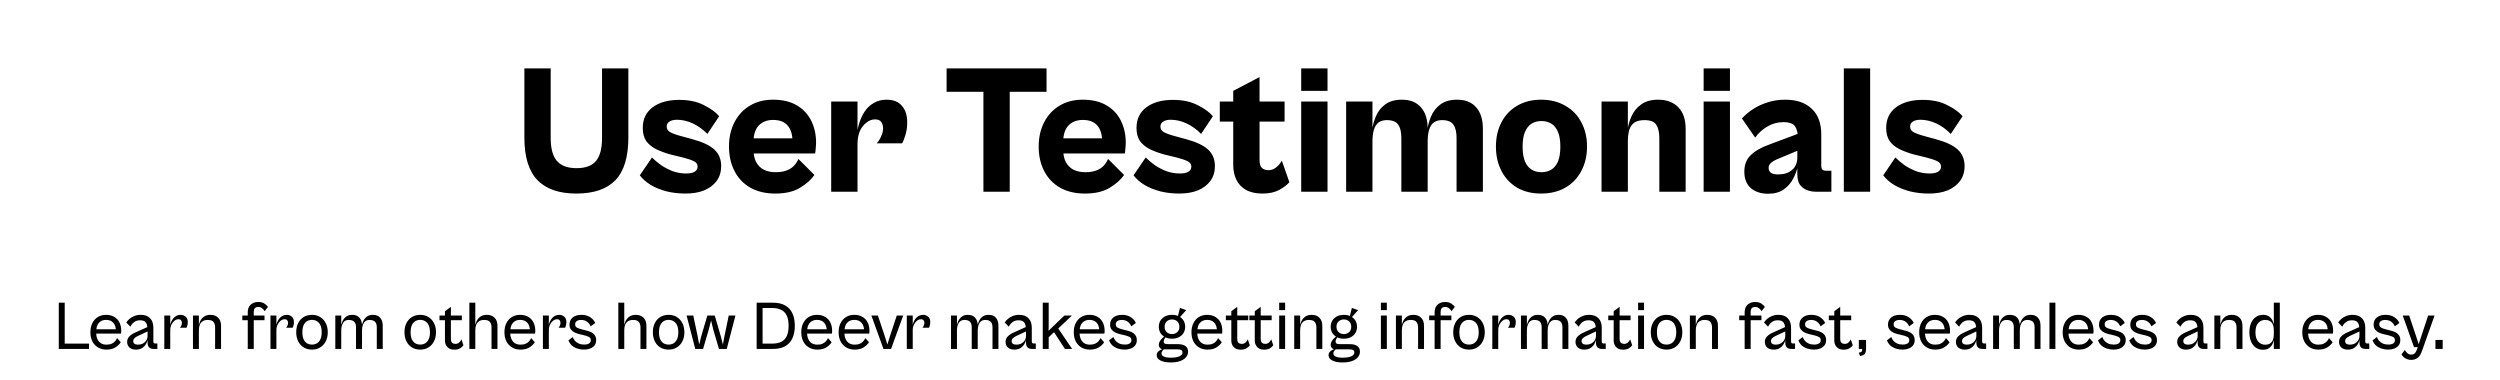 <svg width="652" height="99" viewBox="0 0 652 99" fill="none" xmlns="http://www.w3.org/2000/svg">
<path d="M150.292 50.48C145.812 50.48 142.436 49.312 140.164 46.976C137.892 44.608 136.756 40.912 136.756 35.888V17.84H143.62V35.984C143.62 38.736 144.164 40.736 145.252 41.984C146.34 43.232 148.036 43.856 150.34 43.856C152.708 43.856 154.404 43.232 155.428 41.984C156.484 40.736 157.012 38.736 157.012 35.984V17.84H163.876V35.888C163.876 40.912 162.756 44.608 160.516 46.976C158.276 49.312 154.868 50.48 150.292 50.48ZM178.77 50.48C177.042 50.48 175.394 50.288 173.826 49.904C172.258 49.488 170.882 48.928 169.698 48.224C168.514 47.488 167.57 46.656 166.866 45.728L170.034 41.072C170.706 41.744 171.506 42.416 172.434 43.088C173.394 43.728 174.418 44.256 175.506 44.672C176.626 45.056 177.778 45.248 178.962 45.248C179.89 45.248 180.61 45.104 181.122 44.816C181.666 44.496 181.938 44.032 181.938 43.424C181.938 42.816 181.602 42.352 180.93 42.032C180.29 41.712 179.346 41.392 178.098 41.072L174.93 40.304C173.522 39.92 172.258 39.456 171.138 38.912C170.05 38.368 169.186 37.664 168.546 36.8C167.938 35.904 167.634 34.768 167.634 33.392C167.634 31.056 168.498 29.248 170.226 27.968C171.954 26.688 174.258 26.048 177.138 26.048C179.698 26.048 181.858 26.512 183.618 27.44C185.41 28.336 186.722 29.296 187.554 30.32L184.482 34.928C183.33 33.744 182.066 32.832 180.69 32.192C179.314 31.552 177.938 31.232 176.562 31.232C175.73 31.232 175.074 31.392 174.594 31.712C174.114 32 173.874 32.432 173.874 33.008C173.874 33.616 174.162 34.096 174.738 34.448C175.346 34.8 176.434 35.184 178.002 35.6L180.642 36.32C183.234 37.024 185.122 37.92 186.306 39.008C187.49 40.096 188.082 41.536 188.082 43.328C188.082 44.832 187.682 46.128 186.882 47.216C186.082 48.272 184.994 49.088 183.618 49.664C182.242 50.208 180.626 50.48 178.77 50.48ZM202.173 50.48C199.677 50.48 197.517 49.968 195.693 48.944C193.901 47.92 192.525 46.48 191.565 44.624C190.605 42.768 190.125 40.64 190.125 38.24C190.125 35.808 190.605 33.68 191.565 31.856C192.525 30 193.869 28.56 195.597 27.536C197.325 26.512 199.325 26 201.597 26C204.093 26 206.173 26.496 207.837 27.488C209.501 28.48 210.749 29.824 211.581 31.52C212.413 33.216 212.829 35.088 212.829 37.136C212.829 37.648 212.797 38.192 212.733 38.768C212.701 39.312 212.653 39.728 212.589 40.016H195.021V36.08H207.789L206.685 36.992C206.685 35.136 206.269 33.728 205.437 32.768C204.605 31.776 203.341 31.28 201.645 31.28C200.045 31.28 198.781 31.776 197.853 32.768C196.957 33.728 196.509 35.184 196.509 37.136V38.912C196.509 40.288 196.749 41.424 197.229 42.32C197.709 43.184 198.381 43.84 199.245 44.288C200.141 44.704 201.149 44.912 202.269 44.912C203.389 44.912 204.333 44.768 205.101 44.48C205.869 44.192 206.509 43.792 207.021 43.28C207.533 42.736 207.933 42.128 208.221 41.456L212.397 45.632C211.533 46.88 210.269 48 208.605 48.992C206.973 49.984 204.829 50.48 202.173 50.48ZM223.639 50H216.775V26.48H223.639V50ZM223.639 37.568L223.447 35.12C223.575 34.032 223.815 32.96 224.167 31.904C224.519 30.816 224.999 29.824 225.607 28.928C226.247 28.032 227.031 27.328 227.959 26.816C228.887 26.272 229.975 26 231.223 26C232.983 26 234.311 26.528 235.207 27.584C236.135 28.608 236.599 30.048 236.599 31.904C236.599 33.152 236.439 34.272 236.119 35.264C235.831 36.224 235.543 36.928 235.255 37.376H228.631C229.079 36.928 229.463 36.336 229.783 35.6C230.135 34.864 230.311 34.16 230.311 33.488C230.311 32.816 230.151 32.256 229.831 31.808C229.511 31.36 228.967 31.136 228.199 31.136C227.431 31.136 226.695 31.408 225.991 31.952C225.287 32.464 224.711 33.2 224.263 34.16C223.847 35.12 223.639 36.256 223.639 37.568ZM263.339 50H256.475V17.84H263.339V50ZM272.939 23.936H246.875V17.84H272.939V23.936ZM282.939 50.48C280.443 50.48 278.283 49.968 276.459 48.944C274.667 47.92 273.291 46.48 272.331 44.624C271.371 42.768 270.891 40.64 270.891 38.24C270.891 35.808 271.371 33.68 272.331 31.856C273.291 30 274.635 28.56 276.363 27.536C278.091 26.512 280.091 26 282.363 26C284.859 26 286.939 26.496 288.603 27.488C290.267 28.48 291.515 29.824 292.347 31.52C293.179 33.216 293.595 35.088 293.595 37.136C293.595 37.648 293.563 38.192 293.499 38.768C293.467 39.312 293.419 39.728 293.355 40.016H275.787V36.08H288.555L287.451 36.992C287.451 35.136 287.035 33.728 286.203 32.768C285.371 31.776 284.107 31.28 282.411 31.28C280.811 31.28 279.547 31.776 278.619 32.768C277.723 33.728 277.275 35.184 277.275 37.136V38.912C277.275 40.288 277.515 41.424 277.995 42.32C278.475 43.184 279.147 43.84 280.011 44.288C280.907 44.704 281.915 44.912 283.035 44.912C284.155 44.912 285.099 44.768 285.867 44.48C286.635 44.192 287.275 43.792 287.787 43.28C288.299 42.736 288.699 42.128 288.987 41.456L293.163 45.632C292.299 46.88 291.035 48 289.371 48.992C287.739 49.984 285.595 50.48 282.939 50.48ZM307.536 50.48C305.808 50.48 304.16 50.288 302.592 49.904C301.024 49.488 299.648 48.928 298.464 48.224C297.28 47.488 296.336 46.656 295.632 45.728L298.8 41.072C299.472 41.744 300.272 42.416 301.2 43.088C302.16 43.728 303.184 44.256 304.272 44.672C305.392 45.056 306.544 45.248 307.728 45.248C308.656 45.248 309.376 45.104 309.888 44.816C310.432 44.496 310.704 44.032 310.704 43.424C310.704 42.816 310.368 42.352 309.696 42.032C309.056 41.712 308.112 41.392 306.864 41.072L303.696 40.304C302.288 39.92 301.024 39.456 299.904 38.912C298.816 38.368 297.952 37.664 297.312 36.8C296.704 35.904 296.4 34.768 296.4 33.392C296.4 31.056 297.264 29.248 298.992 27.968C300.72 26.688 303.024 26.048 305.904 26.048C308.464 26.048 310.624 26.512 312.384 27.44C314.176 28.336 315.488 29.296 316.32 30.32L313.248 34.928C312.096 33.744 310.832 32.832 309.456 32.192C308.08 31.552 306.704 31.232 305.328 31.232C304.496 31.232 303.84 31.392 303.36 31.712C302.88 32 302.64 32.432 302.64 33.008C302.64 33.616 302.928 34.096 303.504 34.448C304.112 34.8 305.2 35.184 306.768 35.6L309.408 36.32C312 37.024 313.888 37.92 315.072 39.008C316.256 40.096 316.848 41.536 316.848 43.328C316.848 44.832 316.448 46.128 315.648 47.216C314.848 48.272 313.76 49.088 312.384 49.664C311.008 50.208 309.392 50.48 307.536 50.48ZM329.259 50.48C327.531 50.48 326.091 50.16 324.939 49.52C323.819 48.88 322.987 48 322.443 46.88C321.899 45.76 321.627 44.48 321.627 43.04V23.696L328.491 20.096V41.792C328.491 42.752 328.699 43.424 329.115 43.808C329.563 44.192 330.123 44.384 330.795 44.384C331.531 44.384 332.203 44.144 332.811 43.664C333.451 43.152 333.947 42.56 334.299 41.888L336.267 47.504C335.755 48.144 334.907 48.8 333.723 49.472C332.539 50.144 331.051 50.48 329.259 50.48ZM335.019 31.712H318.123V26.48H335.019V31.712ZM346.217 23.696H339.353V17.84H346.217V23.696ZM346.217 50H339.353V26.48H346.217V50ZM386.736 50H379.872V35.984C379.872 34.448 379.6 33.296 379.056 32.528C378.512 31.728 377.536 31.328 376.128 31.328C375.2 31.328 374.464 31.536 373.92 31.952C373.376 32.368 372.976 32.992 372.72 33.824C372.464 34.656 372.336 35.712 372.336 36.992L372.144 34.544C372.304 33.104 372.656 31.728 373.2 30.416C373.744 29.104 374.56 28.048 375.648 27.248C376.768 26.416 378.224 26 380.016 26C382.16 26 383.808 26.656 384.96 27.968C386.144 29.28 386.736 31.152 386.736 33.584V50ZM357.936 50H351.072V26.48H357.936V50ZM372.336 50H365.472V35.984C365.472 34.448 365.2 33.296 364.656 32.528C364.112 31.728 363.136 31.328 361.728 31.328C360.8 31.328 360.064 31.536 359.52 31.952C358.976 32.368 358.576 32.992 358.32 33.824C358.064 34.656 357.936 35.712 357.936 36.992L357.744 34.544C357.904 33.104 358.256 31.728 358.8 30.416C359.344 29.104 360.16 28.048 361.248 27.248C362.368 26.416 363.824 26 365.616 26C367.76 26 369.408 26.656 370.56 27.968C371.744 29.28 372.336 31.152 372.336 33.584V50ZM401.898 50.48C399.53 50.48 397.45 49.968 395.658 48.944C393.898 47.888 392.538 46.432 391.578 44.576C390.618 42.72 390.138 40.608 390.138 38.24C390.138 35.84 390.618 33.728 391.578 31.904C392.538 30.048 393.898 28.608 395.658 27.584C397.45 26.528 399.53 26 401.898 26C404.33 26 406.442 26.528 408.234 27.584C410.058 28.608 411.45 30.048 412.41 31.904C413.402 33.728 413.898 35.84 413.898 38.24C413.898 40.608 413.402 42.72 412.41 44.576C411.45 46.432 410.058 47.888 408.234 48.944C406.442 49.968 404.33 50.48 401.898 50.48ZM401.994 44.912C402.986 44.912 403.85 44.688 404.586 44.24C405.322 43.792 405.898 43.088 406.314 42.128C406.73 41.136 406.938 39.84 406.938 38.24C406.938 36.64 406.73 35.36 406.314 34.4C405.898 33.408 405.322 32.688 404.586 32.24C403.85 31.792 402.986 31.568 401.994 31.568C401.034 31.568 400.186 31.792 399.45 32.24C398.714 32.688 398.138 33.408 397.722 34.4C397.306 35.36 397.098 36.64 397.098 38.24C397.098 39.84 397.306 41.136 397.722 42.128C398.138 43.088 398.714 43.792 399.45 44.24C400.186 44.688 401.034 44.912 401.994 44.912ZM439.617 50H432.753V35.984C432.753 34.544 432.497 33.408 431.985 32.576C431.505 31.744 430.465 31.328 428.865 31.328C427.777 31.328 426.913 31.536 426.273 31.952C425.665 32.368 425.217 32.992 424.929 33.824C424.673 34.656 424.545 35.712 424.545 36.992L424.353 34.544C424.513 33.104 424.881 31.728 425.457 30.416C426.033 29.104 426.881 28.048 428.001 27.248C429.153 26.416 430.625 26 432.417 26C434.657 26 436.417 26.656 437.697 27.968C438.977 29.28 439.617 31.152 439.617 33.584V50ZM424.545 50H417.681V26.48H424.545V50ZM451.17 23.696H444.306V17.84H451.17V23.696ZM451.17 50H444.306V26.48H451.17V50ZM477.625 50H473.593C472.761 50 471.977 49.856 471.241 49.568C470.505 49.28 469.897 48.816 469.417 48.176C468.969 47.504 468.745 46.608 468.745 45.488V37.376L468.937 36.416C468.937 34.976 468.697 33.856 468.217 33.056C467.737 32.256 466.697 31.856 465.097 31.856C463.593 31.856 462.201 32.24 460.921 33.008C459.641 33.744 458.585 34.704 457.753 35.888L454.297 30.896C455.065 30.032 456.009 29.232 457.129 28.496C458.249 27.76 459.513 27.168 460.921 26.72C462.361 26.24 463.913 26 465.577 26C468.553 26 470.857 26.784 472.489 28.352C474.153 29.888 474.985 32.128 474.985 35.072V43.136C474.985 43.648 475.081 44.016 475.273 44.24C475.497 44.432 475.817 44.528 476.233 44.528H477.625V50ZM461.113 50.528C459.289 50.528 457.801 50.048 456.649 49.088C455.497 48.096 454.921 46.656 454.921 44.768C454.921 42.976 455.481 41.536 456.601 40.448C457.753 39.328 459.433 38.384 461.641 37.616L469.465 34.688L470.089 38.768L463.753 41.408C462.825 41.792 462.169 42.176 461.785 42.56C461.433 42.912 461.257 43.312 461.257 43.76C461.257 44.304 461.449 44.736 461.833 45.056C462.249 45.344 462.857 45.488 463.657 45.488C464.457 45.488 465.177 45.392 465.817 45.2C466.457 44.976 466.985 44.672 467.401 44.288C467.849 43.904 468.185 43.44 468.409 42.896C468.633 42.352 468.745 41.712 468.745 40.976L468.889 43.28C468.665 44.336 468.265 45.424 467.689 46.544C467.145 47.632 466.329 48.576 465.241 49.376C464.185 50.144 462.809 50.528 461.113 50.528ZM487.733 50H480.869V17.84H487.733V50ZM503.052 50.48C501.324 50.48 499.676 50.288 498.108 49.904C496.54 49.488 495.164 48.928 493.98 48.224C492.796 47.488 491.852 46.656 491.148 45.728L494.316 41.072C494.988 41.744 495.788 42.416 496.716 43.088C497.676 43.728 498.7 44.256 499.788 44.672C500.908 45.056 502.06 45.248 503.244 45.248C504.172 45.248 504.892 45.104 505.404 44.816C505.948 44.496 506.22 44.032 506.22 43.424C506.22 42.816 505.884 42.352 505.212 42.032C504.572 41.712 503.628 41.392 502.38 41.072L499.212 40.304C497.804 39.92 496.54 39.456 495.42 38.912C494.332 38.368 493.468 37.664 492.828 36.8C492.22 35.904 491.916 34.768 491.916 33.392C491.916 31.056 492.78 29.248 494.508 27.968C496.236 26.688 498.54 26.048 501.42 26.048C503.98 26.048 506.14 26.512 507.9 27.44C509.692 28.336 511.004 29.296 511.836 30.32L508.764 34.928C507.612 33.744 506.348 32.832 504.972 32.192C503.596 31.552 502.22 31.232 500.844 31.232C500.012 31.232 499.356 31.392 498.876 31.712C498.396 32 498.156 32.432 498.156 33.008C498.156 33.616 498.444 34.096 499.02 34.448C499.628 34.8 500.716 35.184 502.284 35.6L504.924 36.32C507.516 37.024 509.404 37.92 510.588 39.008C511.772 40.096 512.364 41.536 512.364 43.328C512.364 44.832 511.964 46.128 511.164 47.216C510.364 48.272 509.276 49.088 507.9 49.664C506.524 50.208 504.908 50.48 503.052 50.48Z" fill="black"/>
<path d="M16.878 91H15.33V78.94H16.878V91ZM23.214 91H15.852V89.614H23.214V91ZM27.752 91.18C26.936 91.18 26.21 90.994 25.574 90.622C24.95 90.25 24.458 89.728 24.098 89.056C23.75 88.372 23.576 87.568 23.576 86.644C23.576 85.72 23.75 84.922 24.098 84.25C24.446 83.566 24.926 83.038 25.538 82.666C26.162 82.294 26.87 82.108 27.662 82.108C28.478 82.108 29.18 82.282 29.768 82.63C30.368 82.966 30.824 83.446 31.136 84.07C31.46 84.694 31.622 85.438 31.622 86.302C31.622 86.434 31.616 86.566 31.604 86.698C31.592 86.818 31.574 86.92 31.55 87.004H24.764V85.87H30.614L30.236 86.41C30.236 85.426 30.008 84.682 29.552 84.178C29.096 83.674 28.466 83.422 27.662 83.422C26.87 83.422 26.24 83.686 25.772 84.214C25.316 84.73 25.088 85.51 25.088 86.554V86.752C25.088 87.412 25.196 87.976 25.412 88.444C25.628 88.912 25.934 89.272 26.33 89.524C26.738 89.764 27.212 89.884 27.752 89.884C28.34 89.884 28.814 89.794 29.174 89.614C29.546 89.434 29.84 89.212 30.056 88.948C30.272 88.672 30.434 88.414 30.542 88.174L31.496 89.254C31.172 89.77 30.704 90.22 30.092 90.604C29.48 90.988 28.7 91.18 27.752 91.18ZM41.04 91H40.032C39.732 91 39.462 90.946 39.222 90.838C38.994 90.73 38.814 90.556 38.682 90.316C38.55 90.076 38.484 89.752 38.484 89.344V85.726L38.43 85.474C38.43 84.922 38.292 84.46 38.016 84.088C37.752 83.716 37.254 83.53 36.522 83.53C35.898 83.53 35.376 83.692 34.956 84.016C34.548 84.328 34.23 84.724 34.002 85.204L32.94 84.106C33.12 83.806 33.378 83.506 33.714 83.206C34.062 82.894 34.488 82.636 34.992 82.432C35.496 82.216 36.066 82.108 36.702 82.108C37.77 82.108 38.586 82.408 39.15 83.008C39.714 83.596 39.996 84.412 39.996 85.456V89.038C39.996 89.242 40.038 89.386 40.122 89.47C40.206 89.542 40.326 89.578 40.482 89.578H41.04V91ZM35.46 91.18C34.728 91.18 34.158 90.994 33.75 90.622C33.354 90.238 33.156 89.758 33.156 89.182C33.156 88.594 33.354 88.108 33.75 87.724C34.146 87.328 34.656 86.992 35.28 86.716L38.7 85.186L38.934 86.23L35.928 87.634C35.52 87.838 35.22 88.042 35.028 88.246C34.836 88.438 34.74 88.666 34.74 88.93C34.74 89.23 34.842 89.464 35.046 89.632C35.25 89.8 35.556 89.884 35.964 89.884C36.336 89.884 36.672 89.83 36.972 89.722C37.284 89.602 37.548 89.44 37.764 89.236C37.992 89.032 38.166 88.798 38.286 88.534C38.418 88.27 38.484 87.976 38.484 87.652L38.538 88.48C38.466 88.888 38.31 89.302 38.07 89.722C37.83 90.13 37.494 90.478 37.062 90.766C36.63 91.042 36.096 91.18 35.46 91.18ZM44.401 91H42.853V82.288H44.401V91ZM44.401 86.068L44.293 85.33C44.341 84.922 44.431 84.526 44.563 84.142C44.707 83.758 44.893 83.416 45.121 83.116C45.361 82.804 45.649 82.558 45.985 82.378C46.321 82.198 46.705 82.108 47.137 82.108C47.605 82.108 48.025 82.264 48.397 82.576C48.781 82.888 48.973 83.356 48.973 83.98C48.973 84.352 48.931 84.67 48.847 84.934C48.775 85.186 48.703 85.366 48.631 85.474H46.921C47.065 85.342 47.185 85.156 47.281 84.916C47.389 84.676 47.443 84.436 47.443 84.196C47.443 83.944 47.371 83.728 47.227 83.548C47.095 83.356 46.867 83.26 46.543 83.26C46.171 83.26 45.823 83.392 45.499 83.656C45.175 83.92 44.911 84.262 44.707 84.682C44.503 85.102 44.401 85.564 44.401 86.068ZM57.65 91H56.102V85.366C56.102 84.802 55.964 84.34 55.688 83.98C55.424 83.62 54.92 83.44 54.176 83.44C53.612 83.44 53.162 83.56 52.826 83.8C52.49 84.028 52.244 84.34 52.088 84.736C51.944 85.132 51.872 85.576 51.872 86.068L51.764 85.33C51.824 84.79 51.968 84.274 52.196 83.782C52.436 83.278 52.772 82.876 53.204 82.576C53.648 82.264 54.206 82.108 54.878 82.108C55.73 82.108 56.402 82.36 56.894 82.864C57.398 83.356 57.65 84.064 57.65 84.988V91ZM51.872 91H50.324V82.288H51.872V91ZM66.179 91H64.613V81.478C64.613 80.89 64.727 80.398 64.955 80.002C65.195 79.594 65.519 79.288 65.927 79.084C66.347 78.868 66.827 78.76 67.367 78.76C68.039 78.76 68.579 78.904 68.987 79.192C69.407 79.48 69.707 79.762 69.887 80.038L69.023 81.154C68.855 80.842 68.627 80.584 68.339 80.38C68.063 80.164 67.733 80.056 67.349 80.056C66.941 80.056 66.641 80.17 66.449 80.398C66.269 80.614 66.179 80.932 66.179 81.352V82.468V91ZM68.987 83.512H63.191V82.288H68.987V83.512ZM72.087 91H70.539V82.288H72.087V91ZM72.087 86.068L71.979 85.33C72.027 84.922 72.117 84.526 72.249 84.142C72.393 83.758 72.579 83.416 72.807 83.116C73.047 82.804 73.335 82.558 73.671 82.378C74.007 82.198 74.391 82.108 74.823 82.108C75.291 82.108 75.711 82.264 76.083 82.576C76.467 82.888 76.659 83.356 76.659 83.98C76.659 84.352 76.617 84.67 76.533 84.934C76.461 85.186 76.389 85.366 76.317 85.474H74.607C74.751 85.342 74.871 85.156 74.967 84.916C75.075 84.676 75.129 84.436 75.129 84.196C75.129 83.944 75.057 83.728 74.913 83.548C74.781 83.356 74.553 83.26 74.229 83.26C73.857 83.26 73.509 83.392 73.185 83.656C72.861 83.92 72.597 84.262 72.393 84.682C72.189 85.102 72.087 85.564 72.087 86.068ZM81.361 91.18C80.557 91.18 79.843 90.994 79.219 90.622C78.607 90.25 78.127 89.722 77.779 89.038C77.431 88.354 77.257 87.556 77.257 86.644C77.257 85.72 77.431 84.922 77.779 84.25C78.127 83.566 78.607 83.038 79.219 82.666C79.843 82.294 80.557 82.108 81.361 82.108C82.165 82.108 82.873 82.294 83.485 82.666C84.109 83.038 84.595 83.566 84.943 84.25C85.303 84.922 85.483 85.72 85.483 86.644C85.483 87.556 85.303 88.354 84.943 89.038C84.595 89.722 84.109 90.25 83.485 90.622C82.873 90.994 82.165 91.18 81.361 91.18ZM81.361 89.866C81.865 89.866 82.303 89.752 82.675 89.524C83.059 89.284 83.359 88.93 83.575 88.462C83.791 87.982 83.899 87.376 83.899 86.644C83.899 85.912 83.791 85.312 83.575 84.844C83.359 84.364 83.059 84.01 82.675 83.782C82.303 83.542 81.865 83.422 81.361 83.422C80.869 83.422 80.431 83.542 80.047 83.782C79.675 84.01 79.381 84.364 79.165 84.844C78.961 85.312 78.859 85.912 78.859 86.644C78.859 87.376 78.961 87.982 79.165 88.462C79.381 88.93 79.675 89.284 80.047 89.524C80.431 89.752 80.869 89.866 81.361 89.866ZM99.815 91H98.267V85.348C98.267 84.7 98.111 84.22 97.799 83.908C97.487 83.596 97.007 83.44 96.359 83.44C95.915 83.44 95.549 83.56 95.261 83.8C94.985 84.028 94.775 84.34 94.631 84.736C94.487 85.132 94.415 85.576 94.415 86.068L94.289 85.33C94.349 84.79 94.493 84.274 94.721 83.782C94.949 83.278 95.267 82.876 95.675 82.576C96.095 82.264 96.611 82.108 97.223 82.108C98.075 82.108 98.717 82.36 99.149 82.864C99.593 83.356 99.815 84.058 99.815 84.97V91ZM88.997 91H87.449V82.288H88.997V91ZM94.415 91H92.849V85.348C92.849 84.7 92.693 84.22 92.381 83.908C92.081 83.596 91.601 83.44 90.941 83.44C90.497 83.44 90.131 83.56 89.843 83.8C89.567 84.028 89.357 84.34 89.213 84.736C89.069 85.132 88.997 85.576 88.997 86.068L88.889 85.33C88.949 84.79 89.093 84.274 89.321 83.782C89.549 83.278 89.867 82.876 90.275 82.576C90.695 82.264 91.211 82.108 91.823 82.108C92.675 82.108 93.317 82.36 93.749 82.864C94.193 83.356 94.415 84.058 94.415 84.97V91ZM109.591 91.18C108.787 91.18 108.073 90.994 107.449 90.622C106.837 90.25 106.357 89.722 106.009 89.038C105.661 88.354 105.487 87.556 105.487 86.644C105.487 85.72 105.661 84.922 106.009 84.25C106.357 83.566 106.837 83.038 107.449 82.666C108.073 82.294 108.787 82.108 109.591 82.108C110.395 82.108 111.103 82.294 111.715 82.666C112.339 83.038 112.825 83.566 113.173 84.25C113.533 84.922 113.713 85.72 113.713 86.644C113.713 87.556 113.533 88.354 113.173 89.038C112.825 89.722 112.339 90.25 111.715 90.622C111.103 90.994 110.395 91.18 109.591 91.18ZM109.591 89.866C110.095 89.866 110.533 89.752 110.905 89.524C111.289 89.284 111.589 88.93 111.805 88.462C112.021 87.982 112.129 87.376 112.129 86.644C112.129 85.912 112.021 85.312 111.805 84.844C111.589 84.364 111.289 84.01 110.905 83.782C110.533 83.542 110.095 83.422 109.591 83.422C109.099 83.422 108.661 83.542 108.277 83.782C107.905 84.01 107.611 84.364 107.395 84.844C107.191 85.312 107.089 85.912 107.089 86.644C107.089 87.376 107.191 87.982 107.395 88.462C107.611 88.93 107.905 89.284 108.277 89.524C108.661 89.752 109.099 89.866 109.591 89.866ZM118.455 91.198C117.975 91.198 117.555 91.102 117.195 90.91C116.835 90.706 116.553 90.424 116.349 90.064C116.145 89.704 116.043 89.272 116.043 88.768V81.172L117.591 80.02V88.3C117.591 88.852 117.705 89.224 117.933 89.416C118.161 89.596 118.449 89.686 118.797 89.686C119.181 89.686 119.505 89.56 119.769 89.308C120.033 89.044 120.225 88.774 120.345 88.498L120.867 90.046C120.675 90.346 120.375 90.616 119.967 90.856C119.559 91.084 119.055 91.198 118.455 91.198ZM120.453 83.512H114.621V82.288H120.453V83.512ZM129.738 91H128.19V85.366C128.19 84.802 128.052 84.34 127.776 83.98C127.512 83.62 127.008 83.44 126.264 83.44C125.7 83.44 125.25 83.56 124.914 83.8C124.578 84.028 124.332 84.34 124.176 84.736C124.032 85.132 123.96 85.576 123.96 86.068L123.852 85.33C123.912 84.79 124.056 84.274 124.284 83.782C124.524 83.278 124.86 82.876 125.292 82.576C125.736 82.264 126.294 82.108 126.966 82.108C127.818 82.108 128.49 82.36 128.982 82.864C129.486 83.356 129.738 84.064 129.738 84.988V91ZM123.96 91H122.412V78.94H123.96V91ZM135.735 91.18C134.919 91.18 134.193 90.994 133.557 90.622C132.933 90.25 132.441 89.728 132.081 89.056C131.733 88.372 131.559 87.568 131.559 86.644C131.559 85.72 131.733 84.922 132.081 84.25C132.429 83.566 132.909 83.038 133.521 82.666C134.145 82.294 134.853 82.108 135.645 82.108C136.461 82.108 137.163 82.282 137.751 82.63C138.351 82.966 138.807 83.446 139.119 84.07C139.443 84.694 139.605 85.438 139.605 86.302C139.605 86.434 139.599 86.566 139.587 86.698C139.575 86.818 139.557 86.92 139.533 87.004H132.747V85.87H138.597L138.219 86.41C138.219 85.426 137.991 84.682 137.535 84.178C137.079 83.674 136.449 83.422 135.645 83.422C134.853 83.422 134.223 83.686 133.755 84.214C133.299 84.73 133.071 85.51 133.071 86.554V86.752C133.071 87.412 133.179 87.976 133.395 88.444C133.611 88.912 133.917 89.272 134.313 89.524C134.721 89.764 135.195 89.884 135.735 89.884C136.323 89.884 136.797 89.794 137.157 89.614C137.529 89.434 137.823 89.212 138.039 88.948C138.255 88.672 138.417 88.414 138.525 88.174L139.479 89.254C139.155 89.77 138.687 90.22 138.075 90.604C137.463 90.988 136.683 91.18 135.735 91.18ZM143.137 91H141.589V82.288H143.137V91ZM143.137 86.068L143.029 85.33C143.077 84.922 143.167 84.526 143.299 84.142C143.443 83.758 143.629 83.416 143.857 83.116C144.097 82.804 144.385 82.558 144.721 82.378C145.057 82.198 145.441 82.108 145.873 82.108C146.341 82.108 146.761 82.264 147.133 82.576C147.517 82.888 147.709 83.356 147.709 83.98C147.709 84.352 147.667 84.67 147.583 84.934C147.511 85.186 147.439 85.366 147.367 85.474H145.657C145.801 85.342 145.921 85.156 146.017 84.916C146.125 84.676 146.179 84.436 146.179 84.196C146.179 83.944 146.107 83.728 145.963 83.548C145.831 83.356 145.603 83.26 145.279 83.26C144.907 83.26 144.559 83.392 144.235 83.656C143.911 83.92 143.647 84.262 143.443 84.682C143.239 85.102 143.137 85.564 143.137 86.068ZM152.321 91.18C151.721 91.18 151.145 91.09 150.593 90.91C150.041 90.73 149.561 90.466 149.153 90.118C148.757 89.758 148.457 89.308 148.253 88.768L149.387 87.886C149.495 88.21 149.669 88.528 149.909 88.84C150.161 89.14 150.491 89.386 150.899 89.578C151.307 89.77 151.799 89.866 152.375 89.866C152.891 89.866 153.305 89.77 153.617 89.578C153.929 89.374 154.085 89.08 154.085 88.696C154.085 88.3 153.905 88.018 153.545 87.85C153.197 87.682 152.771 87.538 152.267 87.418L151.115 87.148C150.707 87.052 150.305 86.914 149.909 86.734C149.513 86.542 149.183 86.284 148.919 85.96C148.655 85.624 148.523 85.192 148.523 84.664C148.523 83.872 148.805 83.248 149.369 82.792C149.933 82.336 150.689 82.108 151.637 82.108C152.561 82.108 153.329 82.318 153.941 82.738C154.565 83.158 154.997 83.656 155.237 84.232L154.049 85.114C153.833 84.598 153.515 84.19 153.095 83.89C152.687 83.59 152.171 83.44 151.547 83.44C151.091 83.44 150.719 83.536 150.431 83.728C150.143 83.92 149.999 84.202 149.999 84.574C149.999 84.958 150.143 85.24 150.431 85.42C150.731 85.6 151.175 85.762 151.763 85.906L152.879 86.194C153.863 86.422 154.541 86.746 154.913 87.166C155.297 87.574 155.489 88.078 155.489 88.678C155.489 89.254 155.339 89.728 155.039 90.1C154.751 90.46 154.367 90.73 153.887 90.91C153.419 91.09 152.897 91.18 152.321 91.18ZM168.585 91H167.037V85.366C167.037 84.802 166.899 84.34 166.623 83.98C166.359 83.62 165.855 83.44 165.111 83.44C164.547 83.44 164.097 83.56 163.761 83.8C163.425 84.028 163.179 84.34 163.023 84.736C162.879 85.132 162.807 85.576 162.807 86.068L162.699 85.33C162.759 84.79 162.903 84.274 163.131 83.782C163.371 83.278 163.707 82.876 164.139 82.576C164.583 82.264 165.141 82.108 165.813 82.108C166.665 82.108 167.337 82.36 167.829 82.864C168.333 83.356 168.585 84.064 168.585 84.988V91ZM162.807 91H161.259V78.94H162.807V91ZM174.367 91.18C173.563 91.18 172.849 90.994 172.225 90.622C171.613 90.25 171.133 89.722 170.785 89.038C170.437 88.354 170.263 87.556 170.263 86.644C170.263 85.72 170.437 84.922 170.785 84.25C171.133 83.566 171.613 83.038 172.225 82.666C172.849 82.294 173.563 82.108 174.367 82.108C175.171 82.108 175.879 82.294 176.491 82.666C177.115 83.038 177.601 83.566 177.949 84.25C178.309 84.922 178.489 85.72 178.489 86.644C178.489 87.556 178.309 88.354 177.949 89.038C177.601 89.722 177.115 90.25 176.491 90.622C175.879 90.994 175.171 91.18 174.367 91.18ZM174.367 89.866C174.871 89.866 175.309 89.752 175.681 89.524C176.065 89.284 176.365 88.93 176.581 88.462C176.797 87.982 176.905 87.376 176.905 86.644C176.905 85.912 176.797 85.312 176.581 84.844C176.365 84.364 176.065 84.01 175.681 83.782C175.309 83.542 174.871 83.422 174.367 83.422C173.875 83.422 173.437 83.542 173.053 83.782C172.681 84.01 172.387 84.364 172.171 84.844C171.967 85.312 171.865 85.912 171.865 86.644C171.865 87.376 171.967 87.982 172.171 88.462C172.387 88.93 172.681 89.284 173.053 89.524C173.437 89.752 173.875 89.866 174.367 89.866ZM183.362 91H181.328L179.06 82.288H180.806L181.94 87.652L182.354 89.866L182.894 87.652L184.478 82.288H186.404L187.97 87.652L188.528 89.866L188.942 87.652L190.058 82.288H191.804L189.536 91H187.502L186.008 85.906L185.45 83.584L184.856 85.906L183.362 91ZM201.6 91H197.856V89.614H201.348C202.26 89.614 203.034 89.47 203.67 89.182C204.318 88.882 204.81 88.396 205.146 87.724C205.494 87.04 205.668 86.122 205.668 84.97C205.668 83.818 205.494 82.906 205.146 82.234C204.81 81.55 204.318 81.064 203.67 80.776C203.034 80.476 202.26 80.326 201.348 80.326H197.856V78.94H201.6C202.872 78.94 203.928 79.18 204.768 79.66C205.608 80.128 206.238 80.812 206.658 81.712C207.078 82.612 207.288 83.698 207.288 84.97C207.288 86.242 207.078 87.328 206.658 88.228C206.238 89.128 205.608 89.818 204.768 90.298C203.928 90.766 202.872 91 201.6 91ZM198.882 91H197.334V78.94H198.882V91ZM213.149 91.18C212.333 91.18 211.607 90.994 210.971 90.622C210.347 90.25 209.855 89.728 209.495 89.056C209.147 88.372 208.973 87.568 208.973 86.644C208.973 85.72 209.147 84.922 209.495 84.25C209.843 83.566 210.323 83.038 210.935 82.666C211.559 82.294 212.267 82.108 213.059 82.108C213.875 82.108 214.577 82.282 215.165 82.63C215.765 82.966 216.221 83.446 216.533 84.07C216.857 84.694 217.019 85.438 217.019 86.302C217.019 86.434 217.013 86.566 217.001 86.698C216.989 86.818 216.971 86.92 216.947 87.004H210.161V85.87H216.011L215.633 86.41C215.633 85.426 215.405 84.682 214.949 84.178C214.493 83.674 213.863 83.422 213.059 83.422C212.267 83.422 211.637 83.686 211.169 84.214C210.713 84.73 210.485 85.51 210.485 86.554V86.752C210.485 87.412 210.593 87.976 210.809 88.444C211.025 88.912 211.331 89.272 211.727 89.524C212.135 89.764 212.609 89.884 213.149 89.884C213.737 89.884 214.211 89.794 214.571 89.614C214.943 89.434 215.237 89.212 215.453 88.948C215.669 88.672 215.831 88.414 215.939 88.174L216.893 89.254C216.569 89.77 216.101 90.22 215.489 90.604C214.877 90.988 214.097 91.18 213.149 91.18ZM222.887 91.18C222.071 91.18 221.345 90.994 220.709 90.622C220.085 90.25 219.593 89.728 219.233 89.056C218.885 88.372 218.711 87.568 218.711 86.644C218.711 85.72 218.885 84.922 219.233 84.25C219.581 83.566 220.061 83.038 220.673 82.666C221.297 82.294 222.005 82.108 222.797 82.108C223.613 82.108 224.315 82.282 224.903 82.63C225.503 82.966 225.959 83.446 226.271 84.07C226.595 84.694 226.757 85.438 226.757 86.302C226.757 86.434 226.751 86.566 226.739 86.698C226.727 86.818 226.709 86.92 226.685 87.004H219.899V85.87H225.749L225.371 86.41C225.371 85.426 225.143 84.682 224.687 84.178C224.231 83.674 223.601 83.422 222.797 83.422C222.005 83.422 221.375 83.686 220.907 84.214C220.451 84.73 220.223 85.51 220.223 86.554V86.752C220.223 87.412 220.331 87.976 220.547 88.444C220.763 88.912 221.069 89.272 221.465 89.524C221.873 89.764 222.347 89.884 222.887 89.884C223.475 89.884 223.949 89.794 224.309 89.614C224.681 89.434 224.975 89.212 225.191 88.948C225.407 88.672 225.569 88.414 225.677 88.174L226.631 89.254C226.307 89.77 225.839 90.22 225.227 90.604C224.615 90.988 223.835 91.18 222.887 91.18ZM232.387 91H230.407L227.257 82.288H228.949L230.677 87.454L231.433 89.848L232.171 87.454L233.881 82.288H235.555L232.387 91ZM238.042 91H236.494V82.288H238.042V91ZM238.042 86.068L237.934 85.33C237.982 84.922 238.072 84.526 238.204 84.142C238.348 83.758 238.534 83.416 238.762 83.116C239.002 82.804 239.29 82.558 239.626 82.378C239.962 82.198 240.346 82.108 240.778 82.108C241.246 82.108 241.666 82.264 242.038 82.576C242.422 82.888 242.614 83.356 242.614 83.98C242.614 84.352 242.572 84.67 242.488 84.934C242.416 85.186 242.344 85.366 242.272 85.474H240.562C240.706 85.342 240.826 85.156 240.922 84.916C241.03 84.676 241.084 84.436 241.084 84.196C241.084 83.944 241.012 83.728 240.868 83.548C240.736 83.356 240.508 83.26 240.184 83.26C239.812 83.26 239.464 83.392 239.14 83.656C238.816 83.92 238.552 84.262 238.348 84.682C238.144 85.102 238.042 85.564 238.042 86.068ZM260.391 91H258.843V85.348C258.843 84.7 258.687 84.22 258.375 83.908C258.063 83.596 257.583 83.44 256.935 83.44C256.491 83.44 256.125 83.56 255.837 83.8C255.561 84.028 255.351 84.34 255.207 84.736C255.063 85.132 254.991 85.576 254.991 86.068L254.865 85.33C254.925 84.79 255.069 84.274 255.297 83.782C255.525 83.278 255.843 82.876 256.251 82.576C256.671 82.264 257.187 82.108 257.799 82.108C258.651 82.108 259.293 82.36 259.725 82.864C260.169 83.356 260.391 84.058 260.391 84.97V91ZM249.573 91H248.025V82.288H249.573V91ZM254.991 91H253.425V85.348C253.425 84.7 253.269 84.22 252.957 83.908C252.657 83.596 252.177 83.44 251.517 83.44C251.073 83.44 250.707 83.56 250.419 83.8C250.143 84.028 249.933 84.34 249.789 84.736C249.645 85.132 249.573 85.576 249.573 86.068L249.465 85.33C249.525 84.79 249.669 84.274 249.897 83.782C250.125 83.278 250.443 82.876 250.851 82.576C251.271 82.264 251.787 82.108 252.399 82.108C253.251 82.108 253.893 82.36 254.325 82.864C254.769 83.356 254.991 84.058 254.991 84.97V91ZM270.135 91H269.127C268.827 91 268.557 90.946 268.317 90.838C268.089 90.73 267.909 90.556 267.777 90.316C267.645 90.076 267.579 89.752 267.579 89.344V85.726L267.525 85.474C267.525 84.922 267.387 84.46 267.111 84.088C266.847 83.716 266.349 83.53 265.617 83.53C264.993 83.53 264.471 83.692 264.051 84.016C263.643 84.328 263.325 84.724 263.097 85.204L262.035 84.106C262.215 83.806 262.473 83.506 262.809 83.206C263.157 82.894 263.583 82.636 264.087 82.432C264.591 82.216 265.161 82.108 265.797 82.108C266.865 82.108 267.681 82.408 268.245 83.008C268.809 83.596 269.091 84.412 269.091 85.456V89.038C269.091 89.242 269.133 89.386 269.217 89.47C269.301 89.542 269.421 89.578 269.577 89.578H270.135V91ZM264.555 91.18C263.823 91.18 263.253 90.994 262.845 90.622C262.449 90.238 262.251 89.758 262.251 89.182C262.251 88.594 262.449 88.108 262.845 87.724C263.241 87.328 263.751 86.992 264.375 86.716L267.795 85.186L268.029 86.23L265.023 87.634C264.615 87.838 264.315 88.042 264.123 88.246C263.931 88.438 263.835 88.666 263.835 88.93C263.835 89.23 263.937 89.464 264.141 89.632C264.345 89.8 264.651 89.884 265.059 89.884C265.431 89.884 265.767 89.83 266.067 89.722C266.379 89.602 266.643 89.44 266.859 89.236C267.087 89.032 267.261 88.798 267.381 88.534C267.513 88.27 267.579 87.976 267.579 87.652L267.633 88.48C267.561 88.888 267.405 89.302 267.165 89.722C266.925 90.13 266.589 90.478 266.157 90.766C265.725 91.042 265.191 91.18 264.555 91.18ZM273.497 91H271.949V78.94H273.497V85.078L273.461 86.284L274.739 85.024L277.601 82.288H279.563L275.243 86.374L275.081 86.464L273.497 87.958V91ZM279.617 91H277.727L274.649 86.248L275.729 85.294L279.617 91ZM284.217 91.18C283.401 91.18 282.675 90.994 282.039 90.622C281.415 90.25 280.923 89.728 280.563 89.056C280.215 88.372 280.041 87.568 280.041 86.644C280.041 85.72 280.215 84.922 280.563 84.25C280.911 83.566 281.391 83.038 282.003 82.666C282.627 82.294 283.335 82.108 284.127 82.108C284.943 82.108 285.645 82.282 286.233 82.63C286.833 82.966 287.289 83.446 287.601 84.07C287.925 84.694 288.087 85.438 288.087 86.302C288.087 86.434 288.081 86.566 288.069 86.698C288.057 86.818 288.039 86.92 288.015 87.004H281.229V85.87H287.079L286.701 86.41C286.701 85.426 286.473 84.682 286.017 84.178C285.561 83.674 284.931 83.422 284.127 83.422C283.335 83.422 282.705 83.686 282.237 84.214C281.781 84.73 281.553 85.51 281.553 86.554V86.752C281.553 87.412 281.661 87.976 281.877 88.444C282.093 88.912 282.399 89.272 282.795 89.524C283.203 89.764 283.677 89.884 284.217 89.884C284.805 89.884 285.279 89.794 285.639 89.614C286.011 89.434 286.305 89.212 286.521 88.948C286.737 88.672 286.899 88.414 287.007 88.174L287.961 89.254C287.637 89.77 287.169 90.22 286.557 90.604C285.945 90.988 285.165 91.18 284.217 91.18ZM293.315 91.18C292.715 91.18 292.139 91.09 291.587 90.91C291.035 90.73 290.555 90.466 290.147 90.118C289.751 89.758 289.451 89.308 289.247 88.768L290.381 87.886C290.489 88.21 290.663 88.528 290.903 88.84C291.155 89.14 291.485 89.386 291.893 89.578C292.301 89.77 292.793 89.866 293.369 89.866C293.885 89.866 294.299 89.77 294.611 89.578C294.923 89.374 295.079 89.08 295.079 88.696C295.079 88.3 294.899 88.018 294.539 87.85C294.191 87.682 293.765 87.538 293.261 87.418L292.109 87.148C291.701 87.052 291.299 86.914 290.903 86.734C290.507 86.542 290.177 86.284 289.913 85.96C289.649 85.624 289.517 85.192 289.517 84.664C289.517 83.872 289.799 83.248 290.363 82.792C290.927 82.336 291.683 82.108 292.631 82.108C293.555 82.108 294.323 82.318 294.935 82.738C295.559 83.158 295.991 83.656 296.231 84.232L295.043 85.114C294.827 84.598 294.509 84.19 294.089 83.89C293.681 83.59 293.165 83.44 292.541 83.44C292.085 83.44 291.713 83.536 291.425 83.728C291.137 83.92 290.993 84.202 290.993 84.574C290.993 84.958 291.137 85.24 291.425 85.42C291.725 85.6 292.169 85.762 292.757 85.906L293.873 86.194C294.857 86.422 295.535 86.746 295.907 87.166C296.291 87.574 296.483 88.078 296.483 88.678C296.483 89.254 296.333 89.728 296.033 90.1C295.745 90.46 295.361 90.73 294.881 90.91C294.413 91.09 293.891 91.18 293.315 91.18ZM305.295 94.528C304.179 94.528 303.291 94.354 302.631 94.006C301.983 93.67 301.659 93.214 301.659 92.638C301.659 92.362 301.725 92.122 301.857 91.918C302.001 91.726 302.181 91.558 302.397 91.414C302.625 91.27 302.847 91.156 303.063 91.072C302.799 90.988 302.589 90.844 302.433 90.64C302.289 90.436 302.217 90.19 302.217 89.902C302.217 89.674 302.271 89.44 302.379 89.2C302.499 88.96 302.661 88.72 302.865 88.48C303.081 88.228 303.339 87.988 303.639 87.76L303.999 87.922C303.891 88.066 303.777 88.24 303.657 88.444C303.549 88.648 303.495 88.852 303.495 89.056C303.495 89.284 303.573 89.458 303.729 89.578C303.885 89.698 304.191 89.758 304.647 89.758H307.275C308.067 89.758 308.691 89.92 309.147 90.244C309.615 90.556 309.849 91.048 309.849 91.72C309.849 92.26 309.669 92.74 309.309 93.16C308.961 93.592 308.445 93.928 307.761 94.168C307.089 94.408 306.267 94.528 305.295 94.528ZM305.295 93.286C306.291 93.286 307.053 93.166 307.581 92.926C308.121 92.686 308.391 92.35 308.391 91.918C308.391 91.63 308.283 91.42 308.067 91.288C307.851 91.168 307.521 91.108 307.077 91.108H303.513C303.381 91.24 303.249 91.39 303.117 91.558C302.985 91.738 302.919 91.936 302.919 92.152C302.919 92.5 303.117 92.776 303.513 92.98C303.921 93.184 304.515 93.286 305.295 93.286ZM305.655 88.336C304.971 88.336 304.371 88.204 303.855 87.94C303.351 87.676 302.949 87.31 302.649 86.842C302.361 86.362 302.217 85.822 302.217 85.222C302.217 84.61 302.361 84.07 302.649 83.602C302.949 83.134 303.351 82.768 303.855 82.504C304.371 82.24 304.971 82.108 305.655 82.108C306.339 82.108 306.939 82.24 307.455 82.504C307.983 82.768 308.385 83.134 308.661 83.602C308.949 84.07 309.093 84.61 309.093 85.222C309.093 85.822 308.949 86.362 308.661 86.842C308.385 87.31 307.983 87.676 307.455 87.94C306.939 88.204 306.339 88.336 305.655 88.336ZM305.655 87.13C306.195 87.13 306.651 86.962 307.023 86.626C307.395 86.29 307.581 85.822 307.581 85.222C307.581 84.622 307.395 84.154 307.023 83.818C306.651 83.482 306.195 83.314 305.655 83.314C305.115 83.314 304.659 83.482 304.287 83.818C303.915 84.154 303.729 84.622 303.729 85.222C303.729 85.822 303.915 86.29 304.287 86.626C304.659 86.962 305.115 87.13 305.655 87.13ZM309.363 80.884L307.563 82.9L307.185 82.504L307.743 80.308L309.363 80.884ZM314.909 91.18C314.093 91.18 313.367 90.994 312.731 90.622C312.107 90.25 311.615 89.728 311.255 89.056C310.907 88.372 310.733 87.568 310.733 86.644C310.733 85.72 310.907 84.922 311.255 84.25C311.603 83.566 312.083 83.038 312.695 82.666C313.319 82.294 314.027 82.108 314.819 82.108C315.635 82.108 316.337 82.282 316.925 82.63C317.525 82.966 317.981 83.446 318.293 84.07C318.617 84.694 318.779 85.438 318.779 86.302C318.779 86.434 318.773 86.566 318.761 86.698C318.749 86.818 318.731 86.92 318.707 87.004H311.921V85.87H317.771L317.393 86.41C317.393 85.426 317.165 84.682 316.709 84.178C316.253 83.674 315.623 83.422 314.819 83.422C314.027 83.422 313.397 83.686 312.929 84.214C312.473 84.73 312.245 85.51 312.245 86.554V86.752C312.245 87.412 312.353 87.976 312.569 88.444C312.785 88.912 313.091 89.272 313.487 89.524C313.895 89.764 314.369 89.884 314.909 89.884C315.497 89.884 315.971 89.794 316.331 89.614C316.703 89.434 316.997 89.212 317.213 88.948C317.429 88.672 317.591 88.414 317.699 88.174L318.653 89.254C318.329 89.77 317.861 90.22 317.249 90.604C316.637 90.988 315.857 91.18 314.909 91.18ZM323.539 91.198C323.059 91.198 322.639 91.102 322.279 90.91C321.919 90.706 321.637 90.424 321.433 90.064C321.229 89.704 321.127 89.272 321.127 88.768V81.172L322.675 80.02V88.3C322.675 88.852 322.789 89.224 323.017 89.416C323.245 89.596 323.533 89.686 323.881 89.686C324.265 89.686 324.589 89.56 324.853 89.308C325.117 89.044 325.309 88.774 325.429 88.498L325.951 90.046C325.759 90.346 325.459 90.616 325.051 90.856C324.643 91.084 324.139 91.198 323.539 91.198ZM325.537 83.512H319.705V82.288H325.537V83.512ZM329.656 91.198C329.176 91.198 328.756 91.102 328.396 90.91C328.036 90.706 327.754 90.424 327.55 90.064C327.346 89.704 327.244 89.272 327.244 88.768V81.172L328.792 80.02V88.3C328.792 88.852 328.906 89.224 329.134 89.416C329.362 89.596 329.65 89.686 329.998 89.686C330.382 89.686 330.706 89.56 330.97 89.308C331.234 89.044 331.426 88.774 331.546 88.498L332.068 90.046C331.876 90.346 331.576 90.616 331.168 90.856C330.76 91.084 330.256 91.198 329.656 91.198ZM331.654 83.512H325.822V82.288H331.654V83.512ZM335.161 80.884H333.613V78.94H335.161V80.884ZM335.161 91H333.613V82.288H335.161V91ZM344.859 91H343.311V85.366C343.311 84.802 343.173 84.34 342.897 83.98C342.633 83.62 342.129 83.44 341.385 83.44C340.821 83.44 340.371 83.56 340.035 83.8C339.699 84.028 339.453 84.34 339.297 84.736C339.153 85.132 339.081 85.576 339.081 86.068L338.973 85.33C339.033 84.79 339.177 84.274 339.405 83.782C339.645 83.278 339.981 82.876 340.413 82.576C340.857 82.264 341.415 82.108 342.087 82.108C342.939 82.108 343.611 82.36 344.103 82.864C344.607 83.356 344.859 84.064 344.859 84.988V91ZM339.081 91H337.533V82.288H339.081V91ZM350.12 94.528C349.004 94.528 348.116 94.354 347.456 94.006C346.808 93.67 346.484 93.214 346.484 92.638C346.484 92.362 346.55 92.122 346.682 91.918C346.826 91.726 347.006 91.558 347.222 91.414C347.45 91.27 347.672 91.156 347.888 91.072C347.624 90.988 347.414 90.844 347.258 90.64C347.114 90.436 347.042 90.19 347.042 89.902C347.042 89.674 347.096 89.44 347.204 89.2C347.324 88.96 347.486 88.72 347.69 88.48C347.906 88.228 348.164 87.988 348.464 87.76L348.824 87.922C348.716 88.066 348.602 88.24 348.482 88.444C348.374 88.648 348.32 88.852 348.32 89.056C348.32 89.284 348.398 89.458 348.554 89.578C348.71 89.698 349.016 89.758 349.472 89.758H352.1C352.892 89.758 353.516 89.92 353.972 90.244C354.44 90.556 354.674 91.048 354.674 91.72C354.674 92.26 354.494 92.74 354.134 93.16C353.786 93.592 353.27 93.928 352.586 94.168C351.914 94.408 351.092 94.528 350.12 94.528ZM350.12 93.286C351.116 93.286 351.878 93.166 352.406 92.926C352.946 92.686 353.216 92.35 353.216 91.918C353.216 91.63 353.108 91.42 352.892 91.288C352.676 91.168 352.346 91.108 351.902 91.108H348.338C348.206 91.24 348.074 91.39 347.942 91.558C347.81 91.738 347.744 91.936 347.744 92.152C347.744 92.5 347.942 92.776 348.338 92.98C348.746 93.184 349.34 93.286 350.12 93.286ZM350.48 88.336C349.796 88.336 349.196 88.204 348.68 87.94C348.176 87.676 347.774 87.31 347.474 86.842C347.186 86.362 347.042 85.822 347.042 85.222C347.042 84.61 347.186 84.07 347.474 83.602C347.774 83.134 348.176 82.768 348.68 82.504C349.196 82.24 349.796 82.108 350.48 82.108C351.164 82.108 351.764 82.24 352.28 82.504C352.808 82.768 353.21 83.134 353.486 83.602C353.774 84.07 353.918 84.61 353.918 85.222C353.918 85.822 353.774 86.362 353.486 86.842C353.21 87.31 352.808 87.676 352.28 87.94C351.764 88.204 351.164 88.336 350.48 88.336ZM350.48 87.13C351.02 87.13 351.476 86.962 351.848 86.626C352.22 86.29 352.406 85.822 352.406 85.222C352.406 84.622 352.22 84.154 351.848 83.818C351.476 83.482 351.02 83.314 350.48 83.314C349.94 83.314 349.484 83.482 349.112 83.818C348.74 84.154 348.554 84.622 348.554 85.222C348.554 85.822 348.74 86.29 349.112 86.626C349.484 86.962 349.94 87.13 350.48 87.13ZM354.188 80.884L352.388 82.9L352.01 82.504L352.568 80.308L354.188 80.884ZM361.686 80.884H360.138V78.94H361.686V80.884ZM361.686 91H360.138V82.288H361.686V91ZM371.384 91H369.836V85.366C369.836 84.802 369.698 84.34 369.422 83.98C369.158 83.62 368.654 83.44 367.91 83.44C367.346 83.44 366.896 83.56 366.56 83.8C366.224 84.028 365.978 84.34 365.822 84.736C365.678 85.132 365.606 85.576 365.606 86.068L365.498 85.33C365.558 84.79 365.702 84.274 365.93 83.782C366.17 83.278 366.506 82.876 366.938 82.576C367.382 82.264 367.94 82.108 368.612 82.108C369.464 82.108 370.136 82.36 370.628 82.864C371.132 83.356 371.384 84.064 371.384 84.988V91ZM365.606 91H364.058V82.288H365.606V91ZM375.712 91H374.146V81.478C374.146 80.89 374.26 80.398 374.488 80.002C374.728 79.594 375.052 79.288 375.46 79.084C375.88 78.868 376.36 78.76 376.9 78.76C377.572 78.76 378.112 78.904 378.52 79.192C378.94 79.48 379.24 79.762 379.42 80.038L378.556 81.154C378.388 80.842 378.16 80.584 377.872 80.38C377.596 80.164 377.266 80.056 376.882 80.056C376.474 80.056 376.174 80.17 375.982 80.398C375.802 80.614 375.712 80.932 375.712 81.352V82.468V91ZM378.52 83.512H372.724V82.288H378.52V83.512ZM383.107 91.18C382.303 91.18 381.589 90.994 380.965 90.622C380.353 90.25 379.873 89.722 379.525 89.038C379.177 88.354 379.003 87.556 379.003 86.644C379.003 85.72 379.177 84.922 379.525 84.25C379.873 83.566 380.353 83.038 380.965 82.666C381.589 82.294 382.303 82.108 383.107 82.108C383.911 82.108 384.619 82.294 385.231 82.666C385.855 83.038 386.341 83.566 386.689 84.25C387.049 84.922 387.229 85.72 387.229 86.644C387.229 87.556 387.049 88.354 386.689 89.038C386.341 89.722 385.855 90.25 385.231 90.622C384.619 90.994 383.911 91.18 383.107 91.18ZM383.107 89.866C383.611 89.866 384.049 89.752 384.421 89.524C384.805 89.284 385.105 88.93 385.321 88.462C385.537 87.982 385.645 87.376 385.645 86.644C385.645 85.912 385.537 85.312 385.321 84.844C385.105 84.364 384.805 84.01 384.421 83.782C384.049 83.542 383.611 83.422 383.107 83.422C382.615 83.422 382.177 83.542 381.793 83.782C381.421 84.01 381.127 84.364 380.911 84.844C380.707 85.312 380.605 85.912 380.605 86.644C380.605 87.376 380.707 87.982 380.911 88.462C381.127 88.93 381.421 89.284 381.793 89.524C382.177 89.752 382.615 89.866 383.107 89.866ZM390.743 91H389.195V82.288H390.743V91ZM390.743 86.068L390.635 85.33C390.683 84.922 390.773 84.526 390.905 84.142C391.049 83.758 391.235 83.416 391.463 83.116C391.703 82.804 391.991 82.558 392.327 82.378C392.663 82.198 393.047 82.108 393.479 82.108C393.947 82.108 394.367 82.264 394.739 82.576C395.123 82.888 395.315 83.356 395.315 83.98C395.315 84.352 395.273 84.67 395.189 84.934C395.117 85.186 395.045 85.366 394.973 85.474H393.263C393.407 85.342 393.527 85.156 393.623 84.916C393.731 84.676 393.785 84.436 393.785 84.196C393.785 83.944 393.713 83.728 393.569 83.548C393.437 83.356 393.209 83.26 392.885 83.26C392.513 83.26 392.165 83.392 391.841 83.656C391.517 83.92 391.253 84.262 391.049 84.682C390.845 85.102 390.743 85.564 390.743 86.068ZM409.032 91H407.484V85.348C407.484 84.7 407.328 84.22 407.016 83.908C406.704 83.596 406.224 83.44 405.576 83.44C405.132 83.44 404.766 83.56 404.478 83.8C404.202 84.028 403.992 84.34 403.848 84.736C403.704 85.132 403.632 85.576 403.632 86.068L403.506 85.33C403.566 84.79 403.71 84.274 403.938 83.782C404.166 83.278 404.484 82.876 404.892 82.576C405.312 82.264 405.828 82.108 406.44 82.108C407.292 82.108 407.934 82.36 408.366 82.864C408.81 83.356 409.032 84.058 409.032 84.97V91ZM398.214 91H396.666V82.288H398.214V91ZM403.632 91H402.066V85.348C402.066 84.7 401.91 84.22 401.598 83.908C401.298 83.596 400.818 83.44 400.158 83.44C399.714 83.44 399.348 83.56 399.06 83.8C398.784 84.028 398.574 84.34 398.43 84.736C398.286 85.132 398.214 85.576 398.214 86.068L398.106 85.33C398.166 84.79 398.31 84.274 398.538 83.782C398.766 83.278 399.084 82.876 399.492 82.576C399.912 82.264 400.428 82.108 401.04 82.108C401.892 82.108 402.534 82.36 402.966 82.864C403.41 83.356 403.632 84.058 403.632 84.97V91ZM418.776 91H417.768C417.468 91 417.198 90.946 416.958 90.838C416.73 90.73 416.55 90.556 416.418 90.316C416.286 90.076 416.22 89.752 416.22 89.344V85.726L416.166 85.474C416.166 84.922 416.028 84.46 415.752 84.088C415.488 83.716 414.99 83.53 414.258 83.53C413.634 83.53 413.112 83.692 412.692 84.016C412.284 84.328 411.966 84.724 411.738 85.204L410.676 84.106C410.856 83.806 411.114 83.506 411.45 83.206C411.798 82.894 412.224 82.636 412.728 82.432C413.232 82.216 413.802 82.108 414.438 82.108C415.506 82.108 416.322 82.408 416.886 83.008C417.45 83.596 417.732 84.412 417.732 85.456V89.038C417.732 89.242 417.774 89.386 417.858 89.47C417.942 89.542 418.062 89.578 418.218 89.578H418.776V91ZM413.196 91.18C412.464 91.18 411.894 90.994 411.486 90.622C411.09 90.238 410.892 89.758 410.892 89.182C410.892 88.594 411.09 88.108 411.486 87.724C411.882 87.328 412.392 86.992 413.016 86.716L416.436 85.186L416.67 86.23L413.664 87.634C413.256 87.838 412.956 88.042 412.764 88.246C412.572 88.438 412.476 88.666 412.476 88.93C412.476 89.23 412.578 89.464 412.782 89.632C412.986 89.8 413.292 89.884 413.7 89.884C414.072 89.884 414.408 89.83 414.708 89.722C415.02 89.602 415.284 89.44 415.5 89.236C415.728 89.032 415.902 88.798 416.022 88.534C416.154 88.27 416.22 87.976 416.22 87.652L416.274 88.48C416.202 88.888 416.046 89.302 415.806 89.722C415.566 90.13 415.23 90.478 414.798 90.766C414.366 91.042 413.832 91.18 413.196 91.18ZM423.259 91.198C422.779 91.198 422.359 91.102 421.999 90.91C421.639 90.706 421.357 90.424 421.153 90.064C420.949 89.704 420.847 89.272 420.847 88.768V81.172L422.395 80.02V88.3C422.395 88.852 422.509 89.224 422.737 89.416C422.965 89.596 423.253 89.686 423.601 89.686C423.985 89.686 424.309 89.56 424.573 89.308C424.837 89.044 425.029 88.774 425.149 88.498L425.671 90.046C425.479 90.346 425.179 90.616 424.771 90.856C424.363 91.084 423.859 91.198 423.259 91.198ZM425.257 83.512H419.425V82.288H425.257V83.512ZM428.764 80.884H427.216V78.94H428.764V80.884ZM428.764 91H427.216V82.288H428.764V91ZM434.628 91.18C433.824 91.18 433.11 90.994 432.486 90.622C431.874 90.25 431.394 89.722 431.046 89.038C430.698 88.354 430.524 87.556 430.524 86.644C430.524 85.72 430.698 84.922 431.046 84.25C431.394 83.566 431.874 83.038 432.486 82.666C433.11 82.294 433.824 82.108 434.628 82.108C435.432 82.108 436.14 82.294 436.752 82.666C437.376 83.038 437.862 83.566 438.21 84.25C438.57 84.922 438.75 85.72 438.75 86.644C438.75 87.556 438.57 88.354 438.21 89.038C437.862 89.722 437.376 90.25 436.752 90.622C436.14 90.994 435.432 91.18 434.628 91.18ZM434.628 89.866C435.132 89.866 435.57 89.752 435.942 89.524C436.326 89.284 436.626 88.93 436.842 88.462C437.058 87.982 437.166 87.376 437.166 86.644C437.166 85.912 437.058 85.312 436.842 84.844C436.626 84.364 436.326 84.01 435.942 83.782C435.57 83.542 435.132 83.422 434.628 83.422C434.136 83.422 433.698 83.542 433.314 83.782C432.942 84.01 432.648 84.364 432.432 84.844C432.228 85.312 432.126 85.912 432.126 86.644C432.126 87.376 432.228 87.982 432.432 88.462C432.648 88.93 432.942 89.284 433.314 89.524C433.698 89.752 434.136 89.866 434.628 89.866ZM448.042 91H446.494V85.366C446.494 84.802 446.356 84.34 446.08 83.98C445.816 83.62 445.312 83.44 444.568 83.44C444.004 83.44 443.554 83.56 443.218 83.8C442.882 84.028 442.636 84.34 442.48 84.736C442.336 85.132 442.264 85.576 442.264 86.068L442.156 85.33C442.216 84.79 442.36 84.274 442.588 83.782C442.828 83.278 443.164 82.876 443.596 82.576C444.04 82.264 444.598 82.108 445.27 82.108C446.122 82.108 446.794 82.36 447.286 82.864C447.79 83.356 448.042 84.064 448.042 84.988V91ZM442.264 91H440.716V82.288H442.264V91ZM456.572 91H455.006V81.478C455.006 80.89 455.12 80.398 455.348 80.002C455.588 79.594 455.912 79.288 456.32 79.084C456.74 78.868 457.22 78.76 457.76 78.76C458.432 78.76 458.972 78.904 459.38 79.192C459.8 79.48 460.1 79.762 460.28 80.038L459.416 81.154C459.248 80.842 459.02 80.584 458.732 80.38C458.456 80.164 458.126 80.056 457.742 80.056C457.334 80.056 457.034 80.17 456.842 80.398C456.662 80.614 456.572 80.932 456.572 81.352V82.468V91ZM459.38 83.512H453.584V82.288H459.38V83.512ZM468.153 91H467.145C466.845 91 466.575 90.946 466.335 90.838C466.107 90.73 465.927 90.556 465.795 90.316C465.663 90.076 465.597 89.752 465.597 89.344V85.726L465.543 85.474C465.543 84.922 465.405 84.46 465.129 84.088C464.865 83.716 464.367 83.53 463.635 83.53C463.011 83.53 462.489 83.692 462.069 84.016C461.661 84.328 461.343 84.724 461.115 85.204L460.053 84.106C460.233 83.806 460.491 83.506 460.827 83.206C461.175 82.894 461.601 82.636 462.105 82.432C462.609 82.216 463.179 82.108 463.815 82.108C464.883 82.108 465.699 82.408 466.263 83.008C466.827 83.596 467.109 84.412 467.109 85.456V89.038C467.109 89.242 467.151 89.386 467.235 89.47C467.319 89.542 467.439 89.578 467.595 89.578H468.153V91ZM462.573 91.18C461.841 91.18 461.271 90.994 460.863 90.622C460.467 90.238 460.269 89.758 460.269 89.182C460.269 88.594 460.467 88.108 460.863 87.724C461.259 87.328 461.769 86.992 462.393 86.716L465.813 85.186L466.047 86.23L463.041 87.634C462.633 87.838 462.333 88.042 462.141 88.246C461.949 88.438 461.853 88.666 461.853 88.93C461.853 89.23 461.955 89.464 462.159 89.632C462.363 89.8 462.669 89.884 463.077 89.884C463.449 89.884 463.785 89.83 464.085 89.722C464.397 89.602 464.661 89.44 464.877 89.236C465.105 89.032 465.279 88.798 465.399 88.534C465.531 88.27 465.597 87.976 465.597 87.652L465.651 88.48C465.579 88.888 465.423 89.302 465.183 89.722C464.943 90.13 464.607 90.478 464.175 90.766C463.743 91.042 463.209 91.18 462.573 91.18ZM473.087 91.18C472.487 91.18 471.911 91.09 471.359 90.91C470.807 90.73 470.327 90.466 469.919 90.118C469.523 89.758 469.223 89.308 469.019 88.768L470.153 87.886C470.261 88.21 470.435 88.528 470.675 88.84C470.927 89.14 471.257 89.386 471.665 89.578C472.073 89.77 472.565 89.866 473.141 89.866C473.657 89.866 474.071 89.77 474.383 89.578C474.695 89.374 474.851 89.08 474.851 88.696C474.851 88.3 474.671 88.018 474.311 87.85C473.963 87.682 473.537 87.538 473.033 87.418L471.881 87.148C471.473 87.052 471.071 86.914 470.675 86.734C470.279 86.542 469.949 86.284 469.685 85.96C469.421 85.624 469.289 85.192 469.289 84.664C469.289 83.872 469.571 83.248 470.135 82.792C470.699 82.336 471.455 82.108 472.403 82.108C473.327 82.108 474.095 82.318 474.707 82.738C475.331 83.158 475.763 83.656 476.003 84.232L474.815 85.114C474.599 84.598 474.281 84.19 473.861 83.89C473.453 83.59 472.937 83.44 472.313 83.44C471.857 83.44 471.485 83.536 471.197 83.728C470.909 83.92 470.765 84.202 470.765 84.574C470.765 84.958 470.909 85.24 471.197 85.42C471.497 85.6 471.941 85.762 472.529 85.906L473.645 86.194C474.629 86.422 475.307 86.746 475.679 87.166C476.063 87.574 476.255 88.078 476.255 88.678C476.255 89.254 476.105 89.728 475.805 90.1C475.517 90.46 475.133 90.73 474.653 90.91C474.185 91.09 473.663 91.18 473.087 91.18ZM480.792 91.198C480.312 91.198 479.892 91.102 479.532 90.91C479.172 90.706 478.89 90.424 478.686 90.064C478.482 89.704 478.38 89.272 478.38 88.768V81.172L479.928 80.02V88.3C479.928 88.852 480.042 89.224 480.27 89.416C480.498 89.596 480.786 89.686 481.134 89.686C481.518 89.686 481.842 89.56 482.106 89.308C482.37 89.044 482.562 88.774 482.682 88.498L483.204 90.046C483.012 90.346 482.712 90.616 482.304 90.856C481.896 91.084 481.392 91.198 480.792 91.198ZM482.79 83.512H476.958V82.288H482.79V83.512ZM485.104 92.836L484.762 91.972C485.062 91.924 485.284 91.858 485.428 91.774C485.584 91.69 485.662 91.516 485.662 91.252V91H484.78V88.66H486.67V91C486.67 91.528 486.562 91.948 486.346 92.26C486.142 92.572 485.728 92.764 485.104 92.836ZM496.184 91.18C495.584 91.18 495.008 91.09 494.456 90.91C493.904 90.73 493.424 90.466 493.016 90.118C492.62 89.758 492.32 89.308 492.116 88.768L493.25 87.886C493.358 88.21 493.532 88.528 493.772 88.84C494.024 89.14 494.354 89.386 494.762 89.578C495.17 89.77 495.662 89.866 496.238 89.866C496.754 89.866 497.168 89.77 497.48 89.578C497.792 89.374 497.948 89.08 497.948 88.696C497.948 88.3 497.768 88.018 497.408 87.85C497.06 87.682 496.634 87.538 496.13 87.418L494.978 87.148C494.57 87.052 494.168 86.914 493.772 86.734C493.376 86.542 493.046 86.284 492.782 85.96C492.518 85.624 492.386 85.192 492.386 84.664C492.386 83.872 492.668 83.248 493.232 82.792C493.796 82.336 494.552 82.108 495.5 82.108C496.424 82.108 497.192 82.318 497.804 82.738C498.428 83.158 498.86 83.656 499.1 84.232L497.912 85.114C497.696 84.598 497.378 84.19 496.958 83.89C496.55 83.59 496.034 83.44 495.41 83.44C494.954 83.44 494.582 83.536 494.294 83.728C494.006 83.92 493.862 84.202 493.862 84.574C493.862 84.958 494.006 85.24 494.294 85.42C494.594 85.6 495.038 85.762 495.626 85.906L496.742 86.194C497.726 86.422 498.404 86.746 498.776 87.166C499.16 87.574 499.352 88.078 499.352 88.678C499.352 89.254 499.202 89.728 498.902 90.1C498.614 90.46 498.23 90.73 497.75 90.91C497.282 91.09 496.76 91.18 496.184 91.18ZM504.7 91.18C503.884 91.18 503.158 90.994 502.522 90.622C501.898 90.25 501.406 89.728 501.046 89.056C500.698 88.372 500.524 87.568 500.524 86.644C500.524 85.72 500.698 84.922 501.046 84.25C501.394 83.566 501.874 83.038 502.486 82.666C503.11 82.294 503.818 82.108 504.61 82.108C505.426 82.108 506.128 82.282 506.716 82.63C507.316 82.966 507.772 83.446 508.084 84.07C508.408 84.694 508.57 85.438 508.57 86.302C508.57 86.434 508.564 86.566 508.552 86.698C508.54 86.818 508.522 86.92 508.498 87.004H501.712V85.87H507.562L507.184 86.41C507.184 85.426 506.956 84.682 506.5 84.178C506.044 83.674 505.414 83.422 504.61 83.422C503.818 83.422 503.188 83.686 502.72 84.214C502.264 84.73 502.036 85.51 502.036 86.554V86.752C502.036 87.412 502.144 87.976 502.36 88.444C502.576 88.912 502.882 89.272 503.278 89.524C503.686 89.764 504.16 89.884 504.7 89.884C505.288 89.884 505.762 89.794 506.122 89.614C506.494 89.434 506.788 89.212 507.004 88.948C507.22 88.672 507.382 88.414 507.49 88.174L508.444 89.254C508.12 89.77 507.652 90.22 507.04 90.604C506.428 90.988 505.648 91.18 504.7 91.18ZM517.987 91H516.979C516.679 91 516.409 90.946 516.169 90.838C515.941 90.73 515.761 90.556 515.629 90.316C515.497 90.076 515.431 89.752 515.431 89.344V85.726L515.377 85.474C515.377 84.922 515.239 84.46 514.963 84.088C514.699 83.716 514.201 83.53 513.469 83.53C512.845 83.53 512.323 83.692 511.903 84.016C511.495 84.328 511.177 84.724 510.949 85.204L509.887 84.106C510.067 83.806 510.325 83.506 510.661 83.206C511.009 82.894 511.435 82.636 511.939 82.432C512.443 82.216 513.013 82.108 513.649 82.108C514.717 82.108 515.533 82.408 516.097 83.008C516.661 83.596 516.943 84.412 516.943 85.456V89.038C516.943 89.242 516.985 89.386 517.069 89.47C517.153 89.542 517.273 89.578 517.429 89.578H517.987V91ZM512.407 91.18C511.675 91.18 511.105 90.994 510.697 90.622C510.301 90.238 510.103 89.758 510.103 89.182C510.103 88.594 510.301 88.108 510.697 87.724C511.093 87.328 511.603 86.992 512.227 86.716L515.647 85.186L515.881 86.23L512.875 87.634C512.467 87.838 512.167 88.042 511.975 88.246C511.783 88.438 511.687 88.666 511.687 88.93C511.687 89.23 511.789 89.464 511.993 89.632C512.197 89.8 512.503 89.884 512.911 89.884C513.283 89.884 513.619 89.83 513.919 89.722C514.231 89.602 514.495 89.44 514.711 89.236C514.939 89.032 515.113 88.798 515.233 88.534C515.365 88.27 515.431 87.976 515.431 87.652L515.485 88.48C515.413 88.888 515.257 89.302 515.017 89.722C514.777 90.13 514.441 90.478 514.009 90.766C513.577 91.042 513.043 91.18 512.407 91.18ZM532.166 91H530.618V85.348C530.618 84.7 530.462 84.22 530.15 83.908C529.838 83.596 529.358 83.44 528.71 83.44C528.266 83.44 527.9 83.56 527.612 83.8C527.336 84.028 527.126 84.34 526.982 84.736C526.838 85.132 526.766 85.576 526.766 86.068L526.64 85.33C526.7 84.79 526.844 84.274 527.072 83.782C527.3 83.278 527.618 82.876 528.026 82.576C528.446 82.264 528.962 82.108 529.574 82.108C530.426 82.108 531.068 82.36 531.5 82.864C531.944 83.356 532.166 84.058 532.166 84.97V91ZM521.348 91H519.8V82.288H521.348V91ZM526.766 91H525.2V85.348C525.2 84.7 525.044 84.22 524.732 83.908C524.432 83.596 523.952 83.44 523.292 83.44C522.848 83.44 522.482 83.56 522.194 83.8C521.918 84.028 521.708 84.34 521.564 84.736C521.42 85.132 521.348 85.576 521.348 86.068L521.24 85.33C521.3 84.79 521.444 84.274 521.672 83.782C521.9 83.278 522.218 82.876 522.626 82.576C523.046 82.264 523.562 82.108 524.174 82.108C525.026 82.108 525.668 82.36 526.1 82.864C526.544 83.356 526.766 84.058 526.766 84.97V91ZM536.044 91H534.496V78.94H536.044V91ZM542.124 91.18C541.308 91.18 540.582 90.994 539.946 90.622C539.322 90.25 538.83 89.728 538.47 89.056C538.122 88.372 537.948 87.568 537.948 86.644C537.948 85.72 538.122 84.922 538.47 84.25C538.818 83.566 539.298 83.038 539.91 82.666C540.534 82.294 541.242 82.108 542.034 82.108C542.85 82.108 543.552 82.282 544.14 82.63C544.74 82.966 545.196 83.446 545.508 84.07C545.832 84.694 545.994 85.438 545.994 86.302C545.994 86.434 545.988 86.566 545.976 86.698C545.964 86.818 545.946 86.92 545.922 87.004H539.136V85.87H544.986L544.608 86.41C544.608 85.426 544.38 84.682 543.924 84.178C543.468 83.674 542.838 83.422 542.034 83.422C541.242 83.422 540.612 83.686 540.144 84.214C539.688 84.73 539.46 85.51 539.46 86.554V86.752C539.46 87.412 539.568 87.976 539.784 88.444C540 88.912 540.306 89.272 540.702 89.524C541.11 89.764 541.584 89.884 542.124 89.884C542.712 89.884 543.186 89.794 543.546 89.614C543.918 89.434 544.212 89.212 544.428 88.948C544.644 88.672 544.806 88.414 544.914 88.174L545.868 89.254C545.544 89.77 545.076 90.22 544.464 90.604C543.852 90.988 543.072 91.18 542.124 91.18ZM551.221 91.18C550.621 91.18 550.045 91.09 549.493 90.91C548.941 90.73 548.461 90.466 548.053 90.118C547.657 89.758 547.357 89.308 547.153 88.768L548.287 87.886C548.395 88.21 548.569 88.528 548.809 88.84C549.061 89.14 549.391 89.386 549.799 89.578C550.207 89.77 550.699 89.866 551.275 89.866C551.791 89.866 552.205 89.77 552.517 89.578C552.829 89.374 552.985 89.08 552.985 88.696C552.985 88.3 552.805 88.018 552.445 87.85C552.097 87.682 551.671 87.538 551.167 87.418L550.015 87.148C549.607 87.052 549.205 86.914 548.809 86.734C548.413 86.542 548.083 86.284 547.819 85.96C547.555 85.624 547.423 85.192 547.423 84.664C547.423 83.872 547.705 83.248 548.269 82.792C548.833 82.336 549.589 82.108 550.537 82.108C551.461 82.108 552.229 82.318 552.841 82.738C553.465 83.158 553.897 83.656 554.137 84.232L552.949 85.114C552.733 84.598 552.415 84.19 551.995 83.89C551.587 83.59 551.071 83.44 550.447 83.44C549.991 83.44 549.619 83.536 549.331 83.728C549.043 83.92 548.899 84.202 548.899 84.574C548.899 84.958 549.043 85.24 549.331 85.42C549.631 85.6 550.075 85.762 550.663 85.906L551.779 86.194C552.763 86.422 553.441 86.746 553.813 87.166C554.197 87.574 554.389 88.078 554.389 88.678C554.389 89.254 554.239 89.728 553.939 90.1C553.651 90.46 553.267 90.73 552.787 90.91C552.319 91.09 551.797 91.18 551.221 91.18ZM559.378 91.18C558.778 91.18 558.202 91.09 557.65 90.91C557.098 90.73 556.618 90.466 556.21 90.118C555.814 89.758 555.514 89.308 555.31 88.768L556.444 87.886C556.552 88.21 556.726 88.528 556.966 88.84C557.218 89.14 557.548 89.386 557.956 89.578C558.364 89.77 558.856 89.866 559.432 89.866C559.948 89.866 560.362 89.77 560.674 89.578C560.986 89.374 561.142 89.08 561.142 88.696C561.142 88.3 560.962 88.018 560.602 87.85C560.254 87.682 559.828 87.538 559.324 87.418L558.172 87.148C557.764 87.052 557.362 86.914 556.966 86.734C556.57 86.542 556.24 86.284 555.976 85.96C555.712 85.624 555.58 85.192 555.58 84.664C555.58 83.872 555.862 83.248 556.426 82.792C556.99 82.336 557.746 82.108 558.694 82.108C559.618 82.108 560.386 82.318 560.998 82.738C561.622 83.158 562.054 83.656 562.294 84.232L561.106 85.114C560.89 84.598 560.572 84.19 560.152 83.89C559.744 83.59 559.228 83.44 558.604 83.44C558.148 83.44 557.776 83.536 557.488 83.728C557.2 83.92 557.056 84.202 557.056 84.574C557.056 84.958 557.2 85.24 557.488 85.42C557.788 85.6 558.232 85.762 558.82 85.906L559.936 86.194C560.92 86.422 561.598 86.746 561.97 87.166C562.354 87.574 562.546 88.078 562.546 88.678C562.546 89.254 562.396 89.728 562.096 90.1C561.808 90.46 561.424 90.73 560.944 90.91C560.476 91.09 559.954 91.18 559.378 91.18ZM575.696 91H574.688C574.388 91 574.118 90.946 573.878 90.838C573.65 90.73 573.47 90.556 573.338 90.316C573.206 90.076 573.14 89.752 573.14 89.344V85.726L573.086 85.474C573.086 84.922 572.948 84.46 572.672 84.088C572.408 83.716 571.91 83.53 571.178 83.53C570.554 83.53 570.032 83.692 569.612 84.016C569.204 84.328 568.886 84.724 568.658 85.204L567.596 84.106C567.776 83.806 568.034 83.506 568.37 83.206C568.718 82.894 569.144 82.636 569.648 82.432C570.152 82.216 570.722 82.108 571.358 82.108C572.426 82.108 573.242 82.408 573.806 83.008C574.37 83.596 574.652 84.412 574.652 85.456V89.038C574.652 89.242 574.694 89.386 574.778 89.47C574.862 89.542 574.982 89.578 575.138 89.578H575.696V91ZM570.116 91.18C569.384 91.18 568.814 90.994 568.406 90.622C568.01 90.238 567.812 89.758 567.812 89.182C567.812 88.594 568.01 88.108 568.406 87.724C568.802 87.328 569.312 86.992 569.936 86.716L573.356 85.186L573.59 86.23L570.584 87.634C570.176 87.838 569.876 88.042 569.684 88.246C569.492 88.438 569.396 88.666 569.396 88.93C569.396 89.23 569.498 89.464 569.702 89.632C569.906 89.8 570.212 89.884 570.62 89.884C570.992 89.884 571.328 89.83 571.628 89.722C571.94 89.602 572.204 89.44 572.42 89.236C572.648 89.032 572.822 88.798 572.942 88.534C573.074 88.27 573.14 87.976 573.14 87.652L573.194 88.48C573.122 88.888 572.966 89.302 572.726 89.722C572.486 90.13 572.15 90.478 571.718 90.766C571.286 91.042 570.752 91.18 570.116 91.18ZM584.835 91H583.287V85.366C583.287 84.802 583.149 84.34 582.873 83.98C582.609 83.62 582.105 83.44 581.361 83.44C580.797 83.44 580.347 83.56 580.011 83.8C579.675 84.028 579.429 84.34 579.273 84.736C579.129 85.132 579.057 85.576 579.057 86.068L578.949 85.33C579.009 84.79 579.153 84.274 579.381 83.782C579.621 83.278 579.957 82.876 580.389 82.576C580.833 82.264 581.391 82.108 582.063 82.108C582.915 82.108 583.587 82.36 584.079 82.864C584.583 83.356 584.835 84.064 584.835 84.988V91ZM579.057 91H577.509V82.288H579.057V91ZM590.203 91.216C589.483 91.216 588.853 91.03 588.313 90.658C587.773 90.274 587.359 89.74 587.071 89.056C586.783 88.372 586.639 87.574 586.639 86.662C586.639 85.738 586.783 84.94 587.071 84.268C587.359 83.584 587.773 83.056 588.313 82.684C588.853 82.3 589.483 82.108 590.203 82.108C590.875 82.108 591.415 82.264 591.823 82.576C592.231 82.876 592.537 83.272 592.741 83.764C592.945 84.256 593.077 84.772 593.137 85.312L593.011 86.05C593.011 85.57 592.939 85.132 592.795 84.736C592.651 84.34 592.411 84.028 592.075 83.8C591.739 83.56 591.289 83.44 590.725 83.44C590.041 83.44 589.453 83.698 588.961 84.214C588.469 84.73 588.223 85.546 588.223 86.662C588.223 87.766 588.469 88.582 588.961 89.11C589.453 89.638 590.041 89.902 590.725 89.902C591.289 89.902 591.739 89.782 592.075 89.542C592.411 89.302 592.651 88.99 592.795 88.606C592.939 88.21 593.011 87.772 593.011 87.292L593.137 88.03C593.077 88.558 592.945 89.068 592.741 89.56C592.537 90.04 592.231 90.436 591.823 90.748C591.415 91.06 590.875 91.216 590.203 91.216ZM594.577 91H593.011V78.94H594.577V91ZM604.614 91.18C603.798 91.18 603.072 90.994 602.436 90.622C601.812 90.25 601.32 89.728 600.96 89.056C600.612 88.372 600.438 87.568 600.438 86.644C600.438 85.72 600.612 84.922 600.96 84.25C601.308 83.566 601.788 83.038 602.4 82.666C603.024 82.294 603.732 82.108 604.524 82.108C605.34 82.108 606.042 82.282 606.63 82.63C607.23 82.966 607.686 83.446 607.998 84.07C608.322 84.694 608.484 85.438 608.484 86.302C608.484 86.434 608.478 86.566 608.466 86.698C608.454 86.818 608.436 86.92 608.412 87.004H601.626V85.87H607.476L607.098 86.41C607.098 85.426 606.87 84.682 606.414 84.178C605.958 83.674 605.328 83.422 604.524 83.422C603.732 83.422 603.102 83.686 602.634 84.214C602.178 84.73 601.95 85.51 601.95 86.554V86.752C601.95 87.412 602.058 87.976 602.274 88.444C602.49 88.912 602.796 89.272 603.192 89.524C603.6 89.764 604.074 89.884 604.614 89.884C605.202 89.884 605.676 89.794 606.036 89.614C606.408 89.434 606.702 89.212 606.918 88.948C607.134 88.672 607.296 88.414 607.404 88.174L608.358 89.254C608.034 89.77 607.566 90.22 606.954 90.604C606.342 90.988 605.562 91.18 604.614 91.18ZM617.901 91H616.893C616.593 91 616.323 90.946 616.083 90.838C615.855 90.73 615.675 90.556 615.543 90.316C615.411 90.076 615.345 89.752 615.345 89.344V85.726L615.291 85.474C615.291 84.922 615.153 84.46 614.877 84.088C614.613 83.716 614.115 83.53 613.383 83.53C612.759 83.53 612.237 83.692 611.817 84.016C611.409 84.328 611.091 84.724 610.863 85.204L609.801 84.106C609.981 83.806 610.239 83.506 610.575 83.206C610.923 82.894 611.349 82.636 611.853 82.432C612.357 82.216 612.927 82.108 613.563 82.108C614.631 82.108 615.447 82.408 616.011 83.008C616.575 83.596 616.857 84.412 616.857 85.456V89.038C616.857 89.242 616.899 89.386 616.983 89.47C617.067 89.542 617.187 89.578 617.343 89.578H617.901V91ZM612.321 91.18C611.589 91.18 611.019 90.994 610.611 90.622C610.215 90.238 610.017 89.758 610.017 89.182C610.017 88.594 610.215 88.108 610.611 87.724C611.007 87.328 611.517 86.992 612.141 86.716L615.561 85.186L615.795 86.23L612.789 87.634C612.381 87.838 612.081 88.042 611.889 88.246C611.697 88.438 611.601 88.666 611.601 88.93C611.601 89.23 611.703 89.464 611.907 89.632C612.111 89.8 612.417 89.884 612.825 89.884C613.197 89.884 613.533 89.83 613.833 89.722C614.145 89.602 614.409 89.44 614.625 89.236C614.853 89.032 615.027 88.798 615.147 88.534C615.279 88.27 615.345 87.976 615.345 87.652L615.399 88.48C615.327 88.888 615.171 89.302 614.931 89.722C614.691 90.13 614.355 90.478 613.923 90.766C613.491 91.042 612.957 91.18 612.321 91.18ZM622.835 91.18C622.235 91.18 621.659 91.09 621.107 90.91C620.555 90.73 620.075 90.466 619.667 90.118C619.271 89.758 618.971 89.308 618.767 88.768L619.901 87.886C620.009 88.21 620.183 88.528 620.423 88.84C620.675 89.14 621.005 89.386 621.413 89.578C621.821 89.77 622.313 89.866 622.889 89.866C623.405 89.866 623.819 89.77 624.131 89.578C624.443 89.374 624.599 89.08 624.599 88.696C624.599 88.3 624.419 88.018 624.059 87.85C623.711 87.682 623.285 87.538 622.781 87.418L621.629 87.148C621.221 87.052 620.819 86.914 620.423 86.734C620.027 86.542 619.697 86.284 619.433 85.96C619.169 85.624 619.037 85.192 619.037 84.664C619.037 83.872 619.319 83.248 619.883 82.792C620.447 82.336 621.203 82.108 622.151 82.108C623.075 82.108 623.843 82.318 624.455 82.738C625.079 83.158 625.511 83.656 625.751 84.232L624.563 85.114C624.347 84.598 624.029 84.19 623.609 83.89C623.201 83.59 622.685 83.44 622.061 83.44C621.605 83.44 621.233 83.536 620.945 83.728C620.657 83.92 620.513 84.202 620.513 84.574C620.513 84.958 620.657 85.24 620.945 85.42C621.245 85.6 621.689 85.762 622.277 85.906L623.393 86.194C624.377 86.422 625.055 86.746 625.427 87.166C625.811 87.574 626.003 88.078 626.003 88.678C626.003 89.254 625.853 89.728 625.553 90.1C625.265 90.46 624.881 90.73 624.401 90.91C623.933 91.09 623.411 91.18 622.835 91.18ZM628.833 93.862C628.425 93.862 628.053 93.79 627.717 93.646C627.381 93.514 627.093 93.34 626.853 93.124C626.625 92.908 626.445 92.68 626.313 92.44L627.159 91.27C627.363 91.606 627.591 91.888 627.843 92.116C628.107 92.356 628.443 92.476 628.851 92.476C629.199 92.476 629.493 92.374 629.733 92.17C629.985 91.966 630.195 91.6 630.363 91.072L630.705 90.01L631.083 90.514L629.571 90.532L626.637 82.288H628.311L630.183 87.886L630.795 89.758L631.407 87.886L633.261 82.288H634.935L631.587 91.72C631.299 92.512 630.921 93.064 630.453 93.376C629.985 93.7 629.445 93.862 628.833 93.862ZM637.051 91H635.161V88.66H637.051V91Z" fill="black"/>
</svg>
